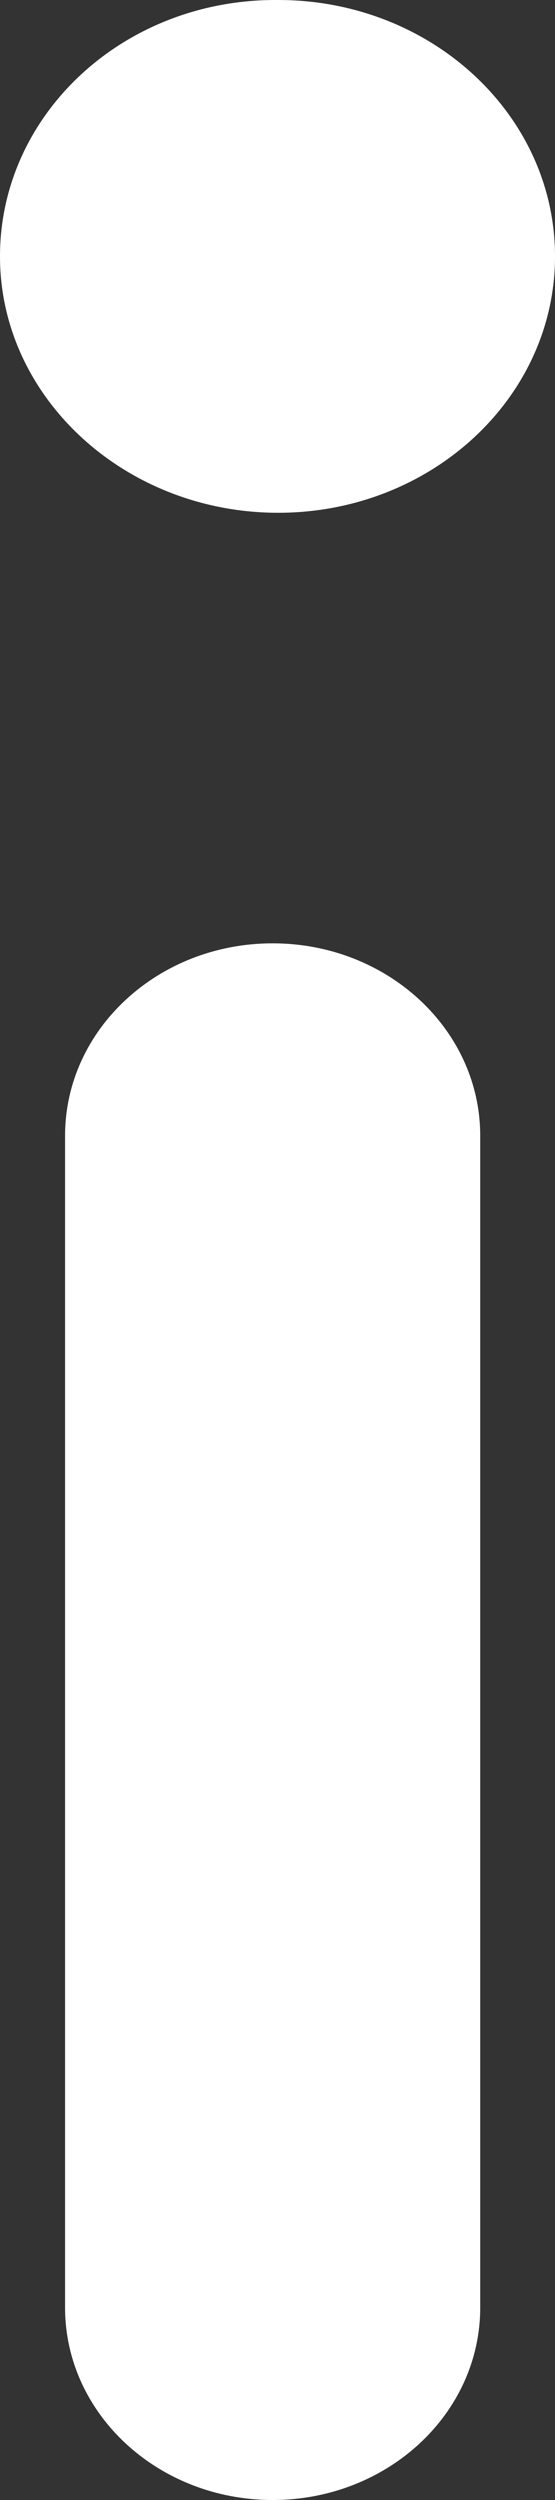 <?xml version="1.0" encoding="UTF-8"?>
<svg width="4px" height="18px" viewBox="0 0 4 18" version="1.1" xmlns="http://www.w3.org/2000/svg" xmlns:xlink="http://www.w3.org/1999/xlink">
    <rect x="0" y="0" width="4" height="18" fill="#333333" stroke="none"/>
    <title>info</title>
    <g id="dasboard---service-provider-(expert)" stroke="none" stroke-width="1" fill="none" fill-rule="evenodd">
        <g id="Terms-and-condition" transform="translate(-70, -559)" fill="#FFFFFF" fill-rule="nonzero">
            <g id="Submenu" transform="translate(26, 156)">
                <g id="Group" transform="translate(20, 396)">
                    <g id="Edit-Profile" transform="translate(10, 0)">
                        <g id="info" transform="translate(14, 7)">
                            <path d="M3.461,16.615 C3.461,17.38 2.791,18 1.965,18 C1.139,18 0.469,17.38 0.469,16.615 L0.469,8.177 C0.469,7.412 1.139,6.792 1.965,6.792 C2.791,6.792 3.461,7.412 3.461,8.177 L3.461,16.615 Z M2.005,3.692 C0.904,3.692 0,2.865 0,1.846 C0,0.827 0.884,0 1.985,0 L2.005,0 C3.108,0 4,0.827 4,1.846 C4,2.865 3.106,3.692 2.005,3.692 Z" id="Shape"></path>
                        </g>
                    </g>
                </g>
            </g>
        </g>
    </g>
</svg>